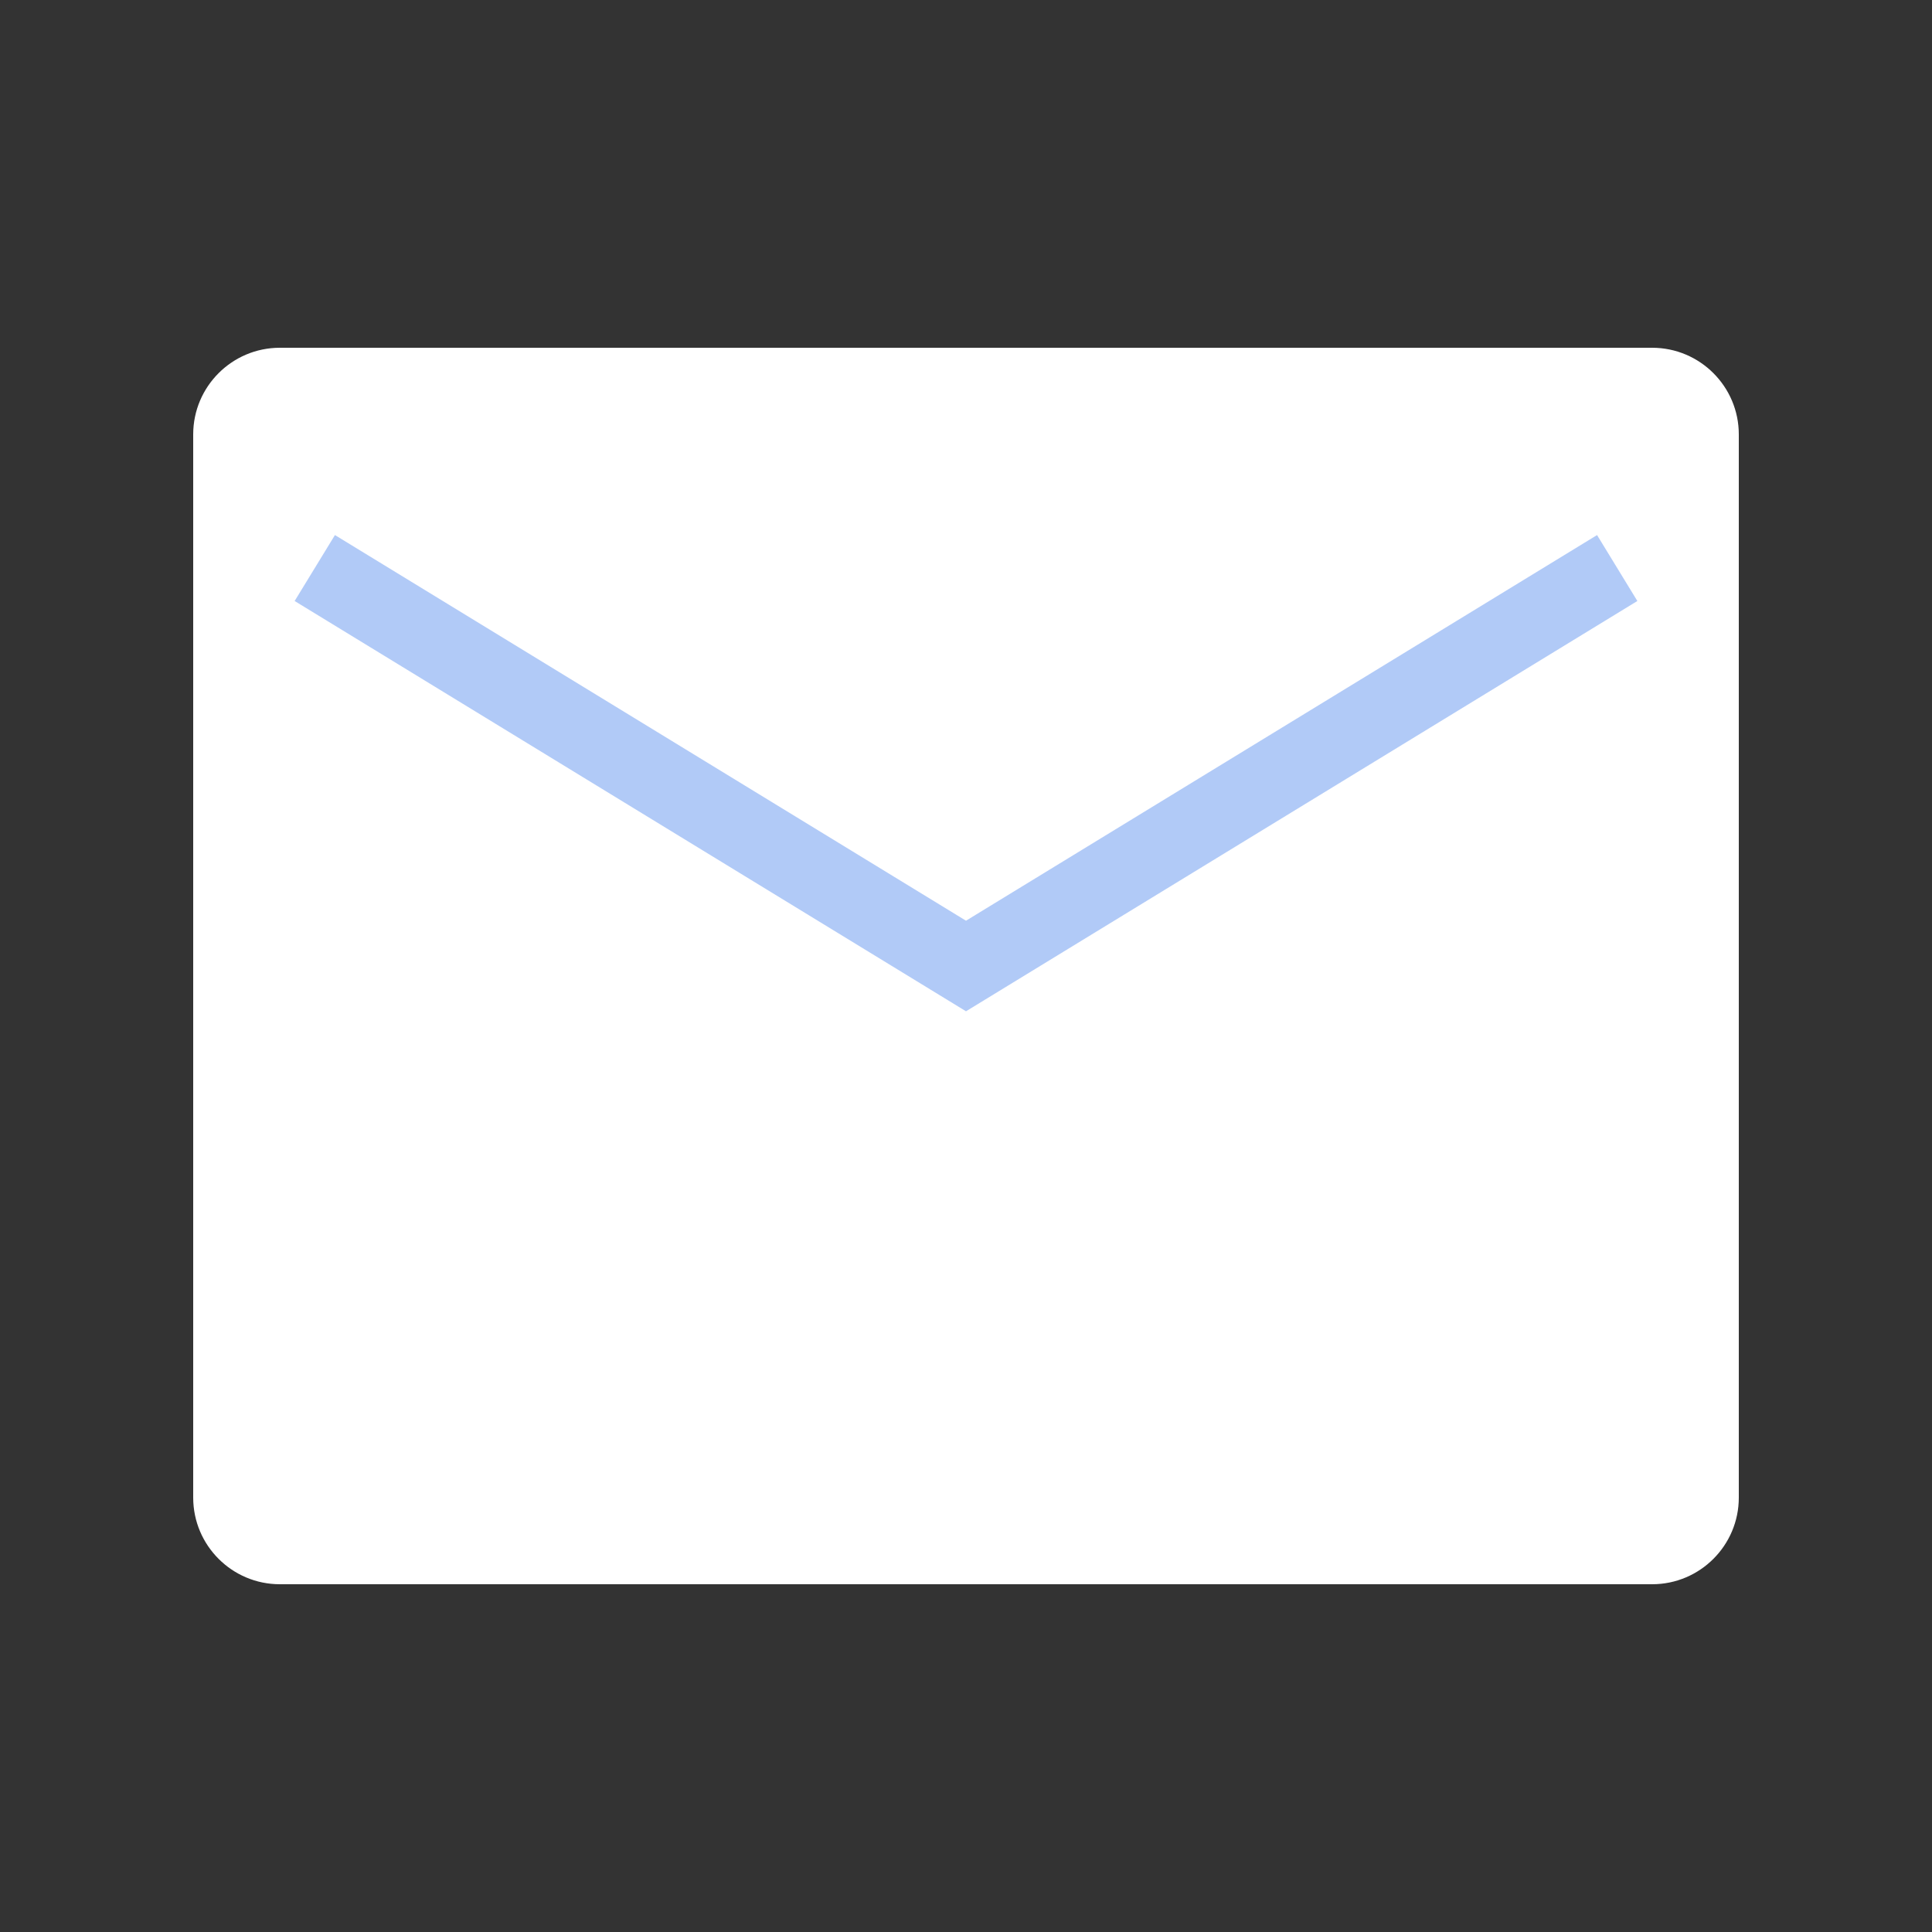 <?xml version="1.0" encoding="UTF-8" standalone="no"?>
<!-- Generator: Gravit.io -->
<svg xmlns="http://www.w3.org/2000/svg" xmlns:xlink="http://www.w3.org/1999/xlink" style="isolation:isolate" viewBox="0 0 100 100" width="100" height="100"><rect x="0" y="0" width="100" height="100" fill="#333333" stroke="none"/><g id="Group"><path d="M 14.485 18 L 85.515 18 C 87.99 18 90 20.01 90 22.485 L 90 77.515 C 90 79.99 87.99 82 85.515 82 L 14.485 82 C 12.01 82 10 79.99 10 77.515 L 10 22.485 C 10 20.01 12.01 18 14.485 18 Z" style="stroke:none;fill:#FFFFFF;stroke-miterlimit:10;"/><path d=" M 18 30.444 L 50 50 L 82 30.444" id="Path" fill="none" vector-effect="non-scaling-stroke" stroke-width="4" stroke="rgb(100,150,240)" stroke-opacity="0.5" stroke-linejoin="miter" stroke-linecap="square" stroke-miterlimit="3"/></g></svg>